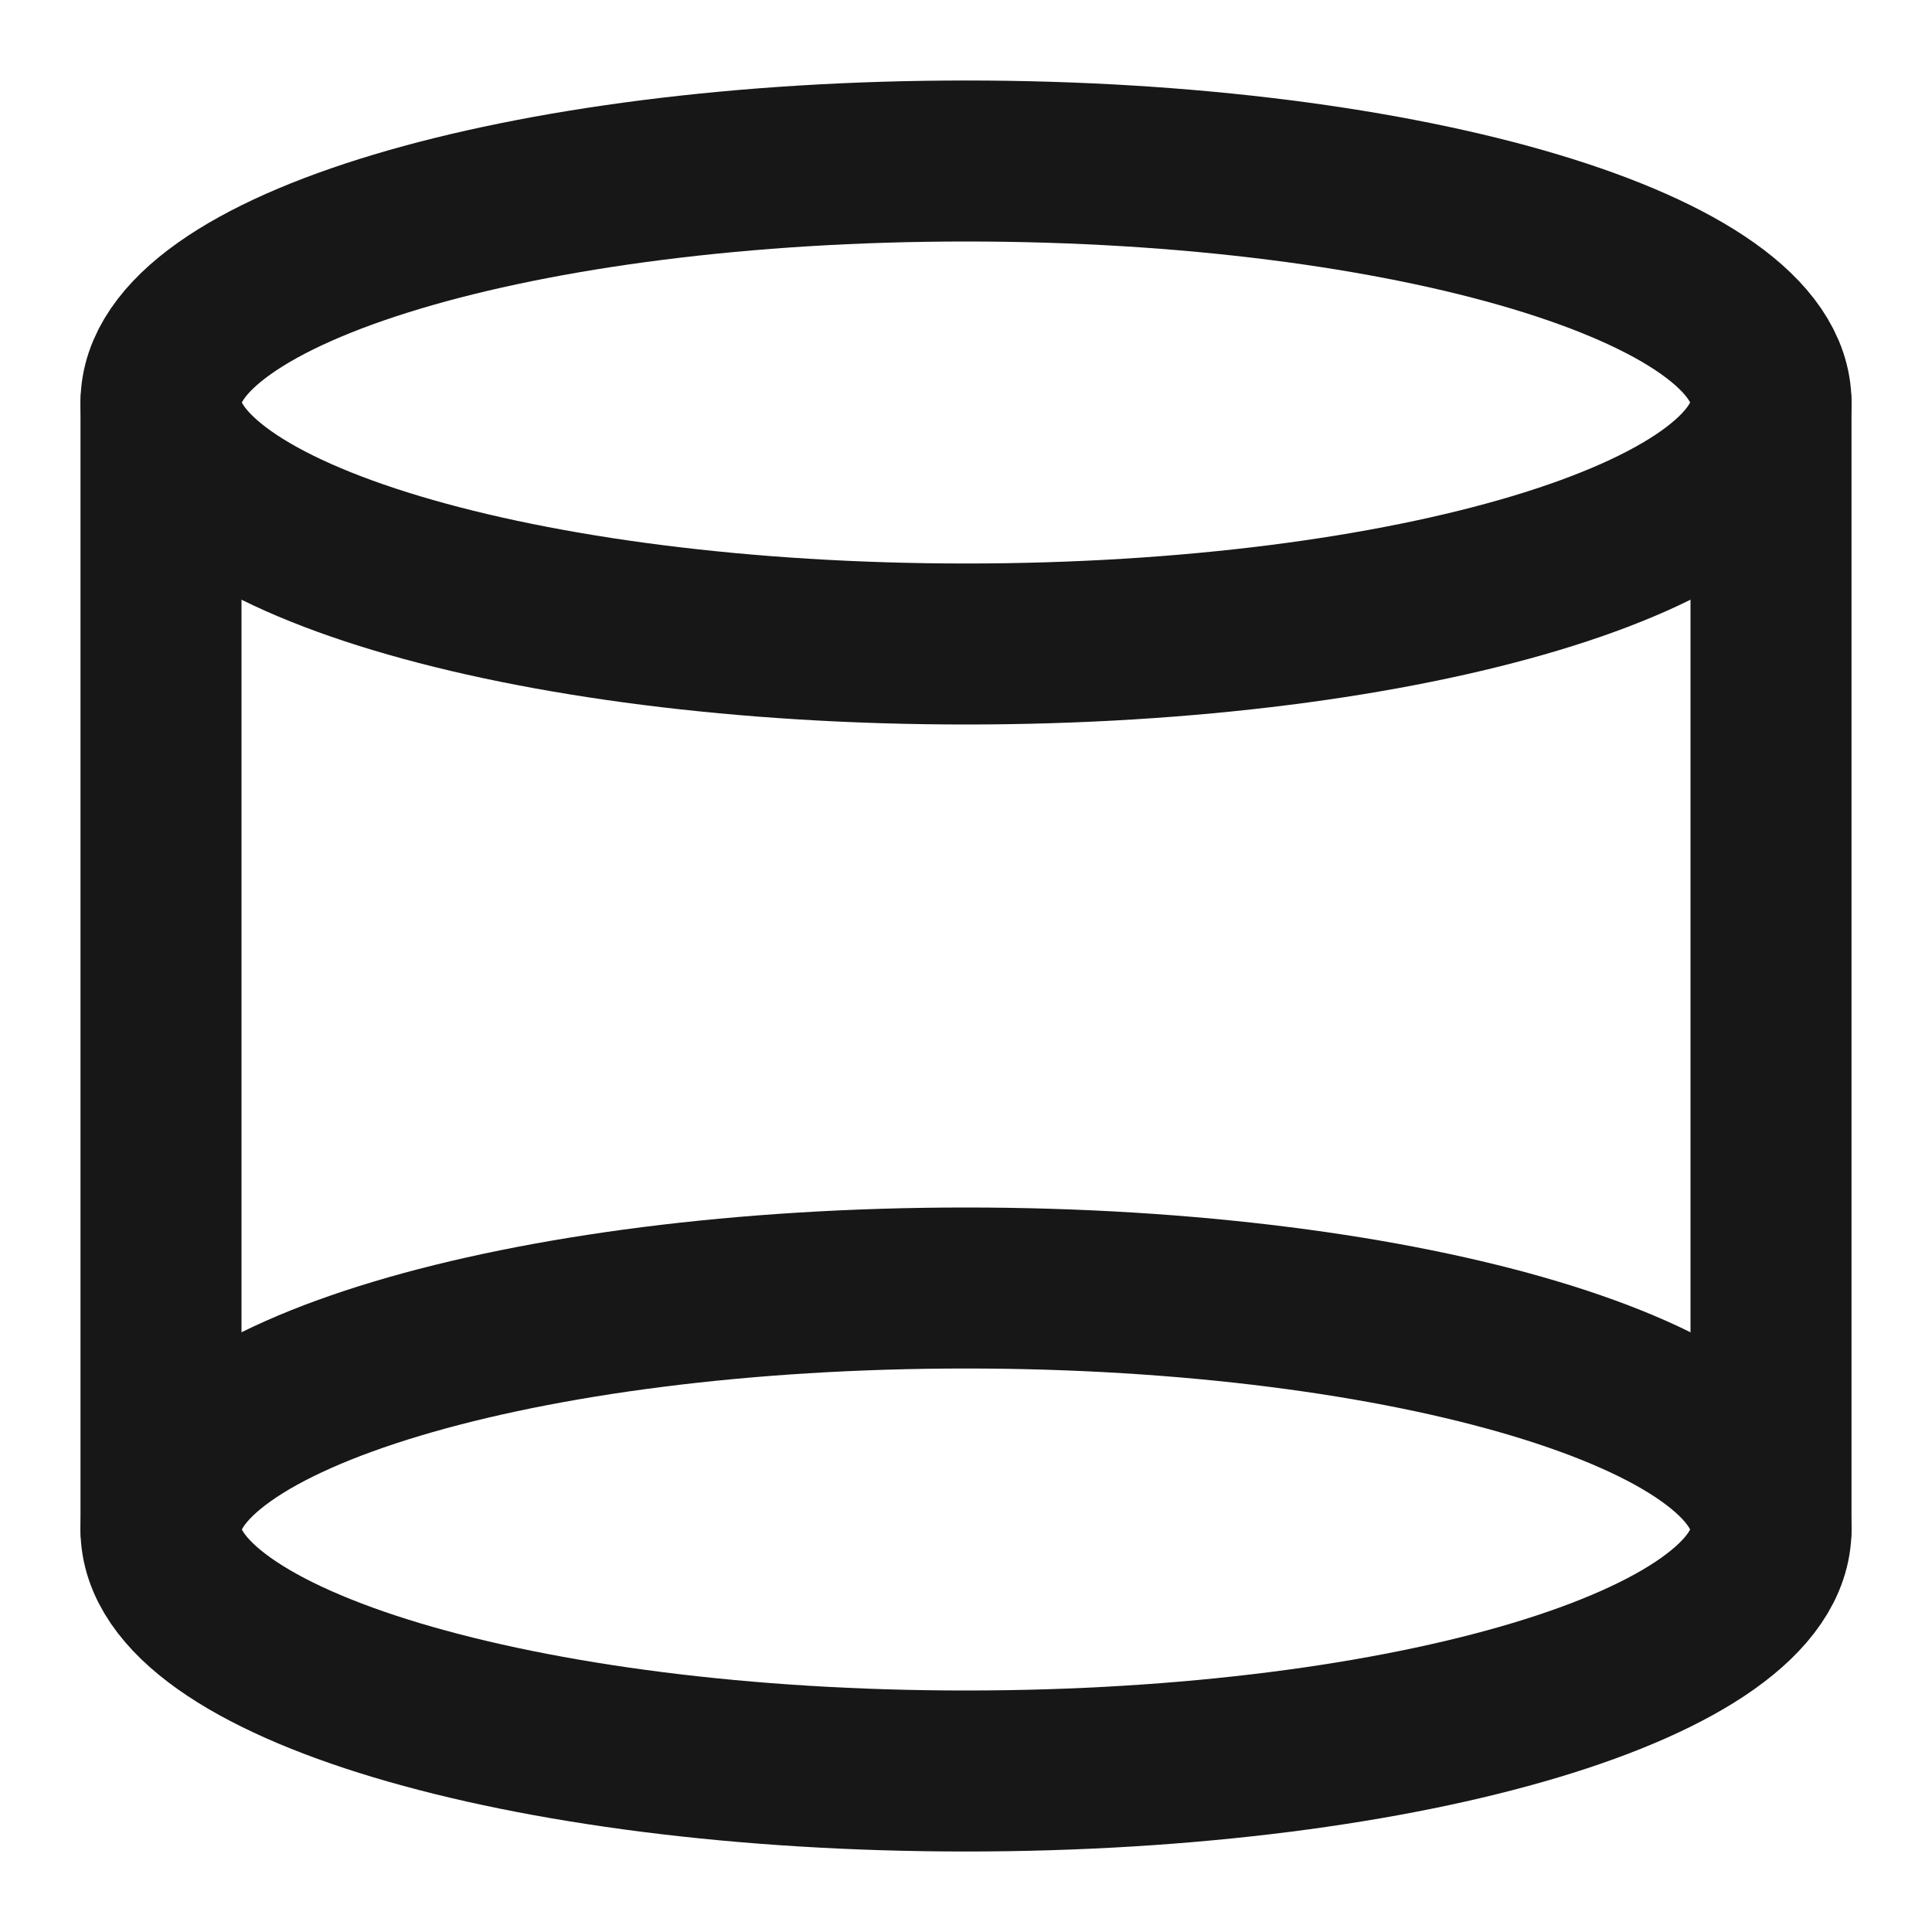 <?xml version="1.0" encoding="UTF-8"?><svg width="24" height="24" viewBox="0 0 48 48" fill="none" xmlns="http://www.w3.org/2000/svg"><path d="M44 10C44 13.314 35.046 16 24 16C12.954 16 4 13.314 4 10C4 6.686 12.954 4 24 4C35.046 4 44 6.686 44 10Z" fill="none" stroke="#171717" stroke-width="4" stroke-linecap="round" stroke-linejoin="round"/><path d="M44 38C44 41.314 35.046 44 24 44C12.954 44 4 41.314 4 38C4 34.686 12.954 32 24 32C35.046 32 44 34.686 44 38Z" fill="none" stroke="#171717" stroke-width="4" stroke-linecap="round" stroke-linejoin="round"/><path d="M44 10V38" stroke="#171717" stroke-width="4" stroke-linecap="round" stroke-linejoin="round"/><path d="M4 10V38" stroke="#171717" stroke-width="4" stroke-linecap="round" stroke-linejoin="round"/></svg>